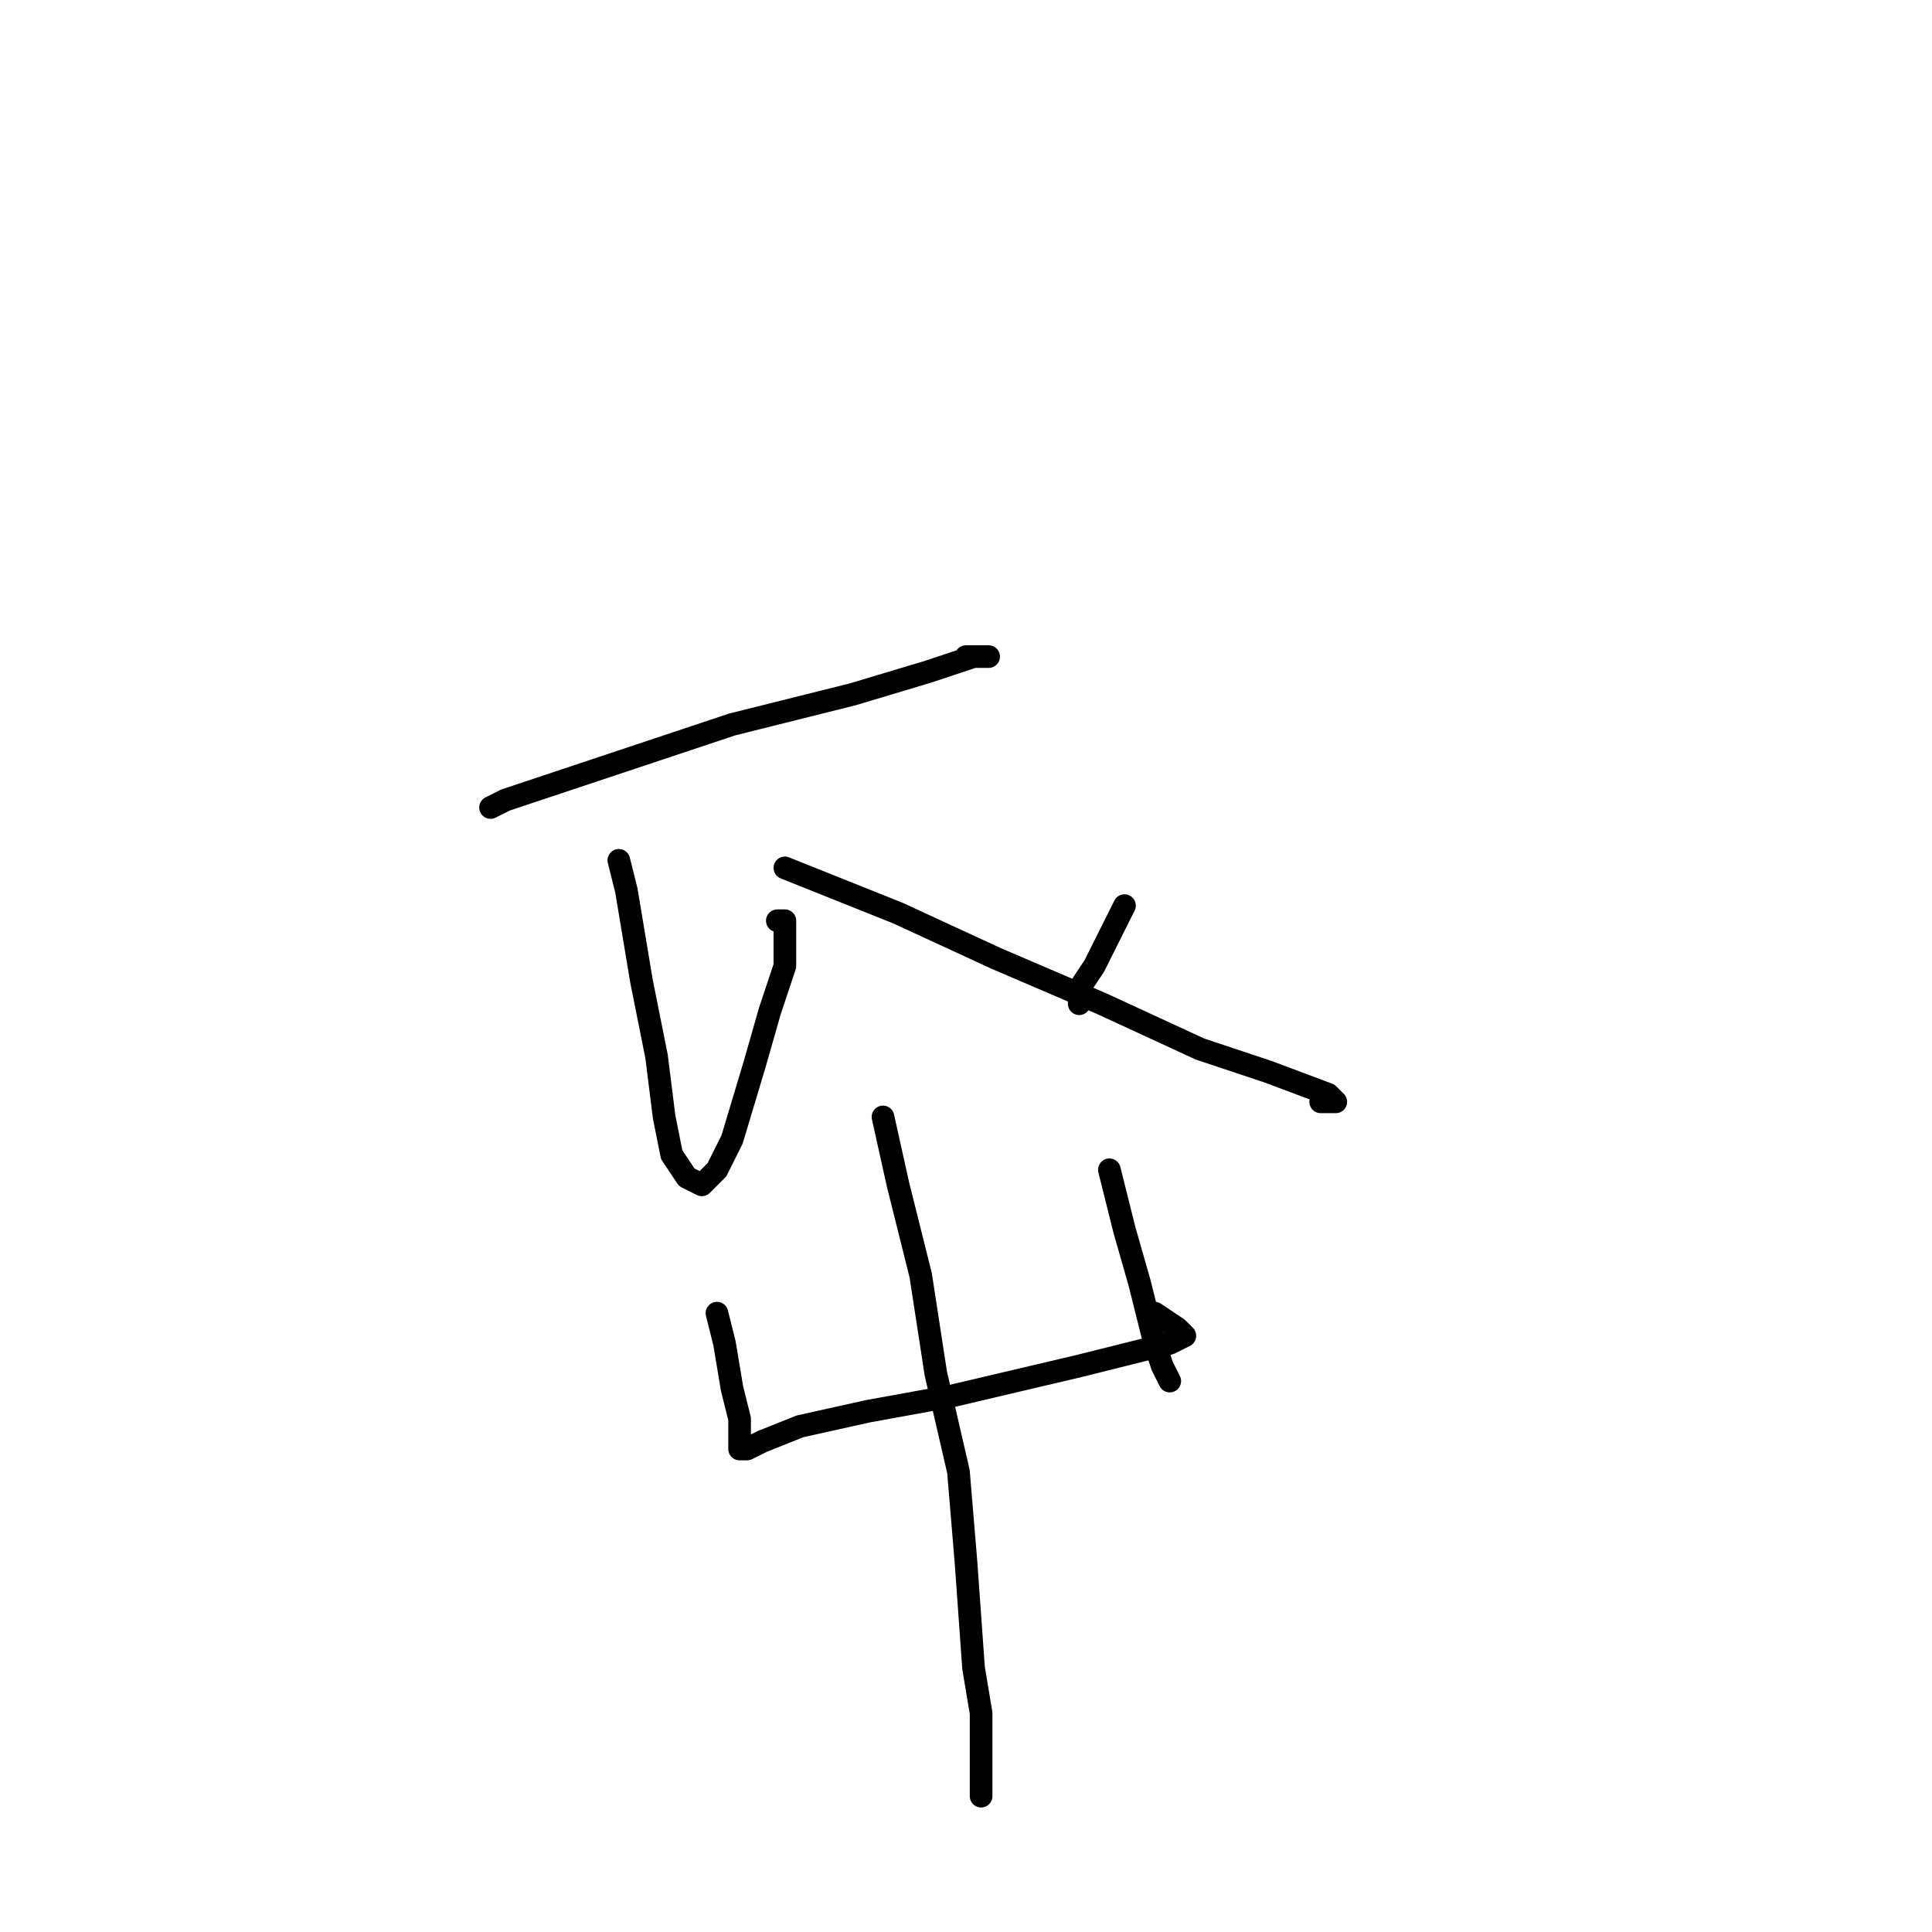 <?xml version="1.0" standalone="no"?>
    <svg width="256" height="256" xmlns="http://www.w3.org/2000/svg" version="1.1">
    <polyline stroke="black" stroke-width="3" stroke-linecap="round" fill="transparent" stroke-linejoin="round" points="65 107 67 106 76 103 97 96 113 92 123 89 129 87 131 87 131 87 128 87 128 87 " />
        <polyline stroke="black" stroke-width="3" stroke-linecap="round" fill="transparent" stroke-linejoin="round" points="82 114 83 118 85 130 87 140 88 148 89 153 91 156 93 157 93 157 93 157 95 155 97 151 100 141 102 134 104 128 104 122 103 122 103 122 " />
        <polyline stroke="black" stroke-width="3" stroke-linecap="round" fill="transparent" stroke-linejoin="round" points="104 115 119 121 132 127 146 133 159 139 168 142 176 145 177 146 177 146 175 146 175 146 " />
        <polyline stroke="black" stroke-width="3" stroke-linecap="round" fill="transparent" stroke-linejoin="round" points="149 120 147 124 145 128 143 131 143 132 143 133 143 133 " />
        <polyline stroke="black" stroke-width="3" stroke-linecap="round" fill="transparent" stroke-linejoin="round" points="95 174 96 178 97 184 98 188 98 191 98 192 98 192 99 192 101 191 106 189 115 187 126 185 143 181 151 179 155 178 157 177 156 176 153 174 153 174 " />
        <polyline stroke="black" stroke-width="3" stroke-linecap="round" fill="transparent" stroke-linejoin="round" points="147 155 148 159 149 163 151 170 153 178 154 181 155 183 155 183 155 183 " />
        <polyline stroke="black" stroke-width="3" stroke-linecap="round" fill="transparent" stroke-linejoin="round" points="117 148 119 157 122 169 124 182 127 195 128 207 129 221 130 227 130 233 130 237 130 238 130 238 130 238 " />
        </svg>